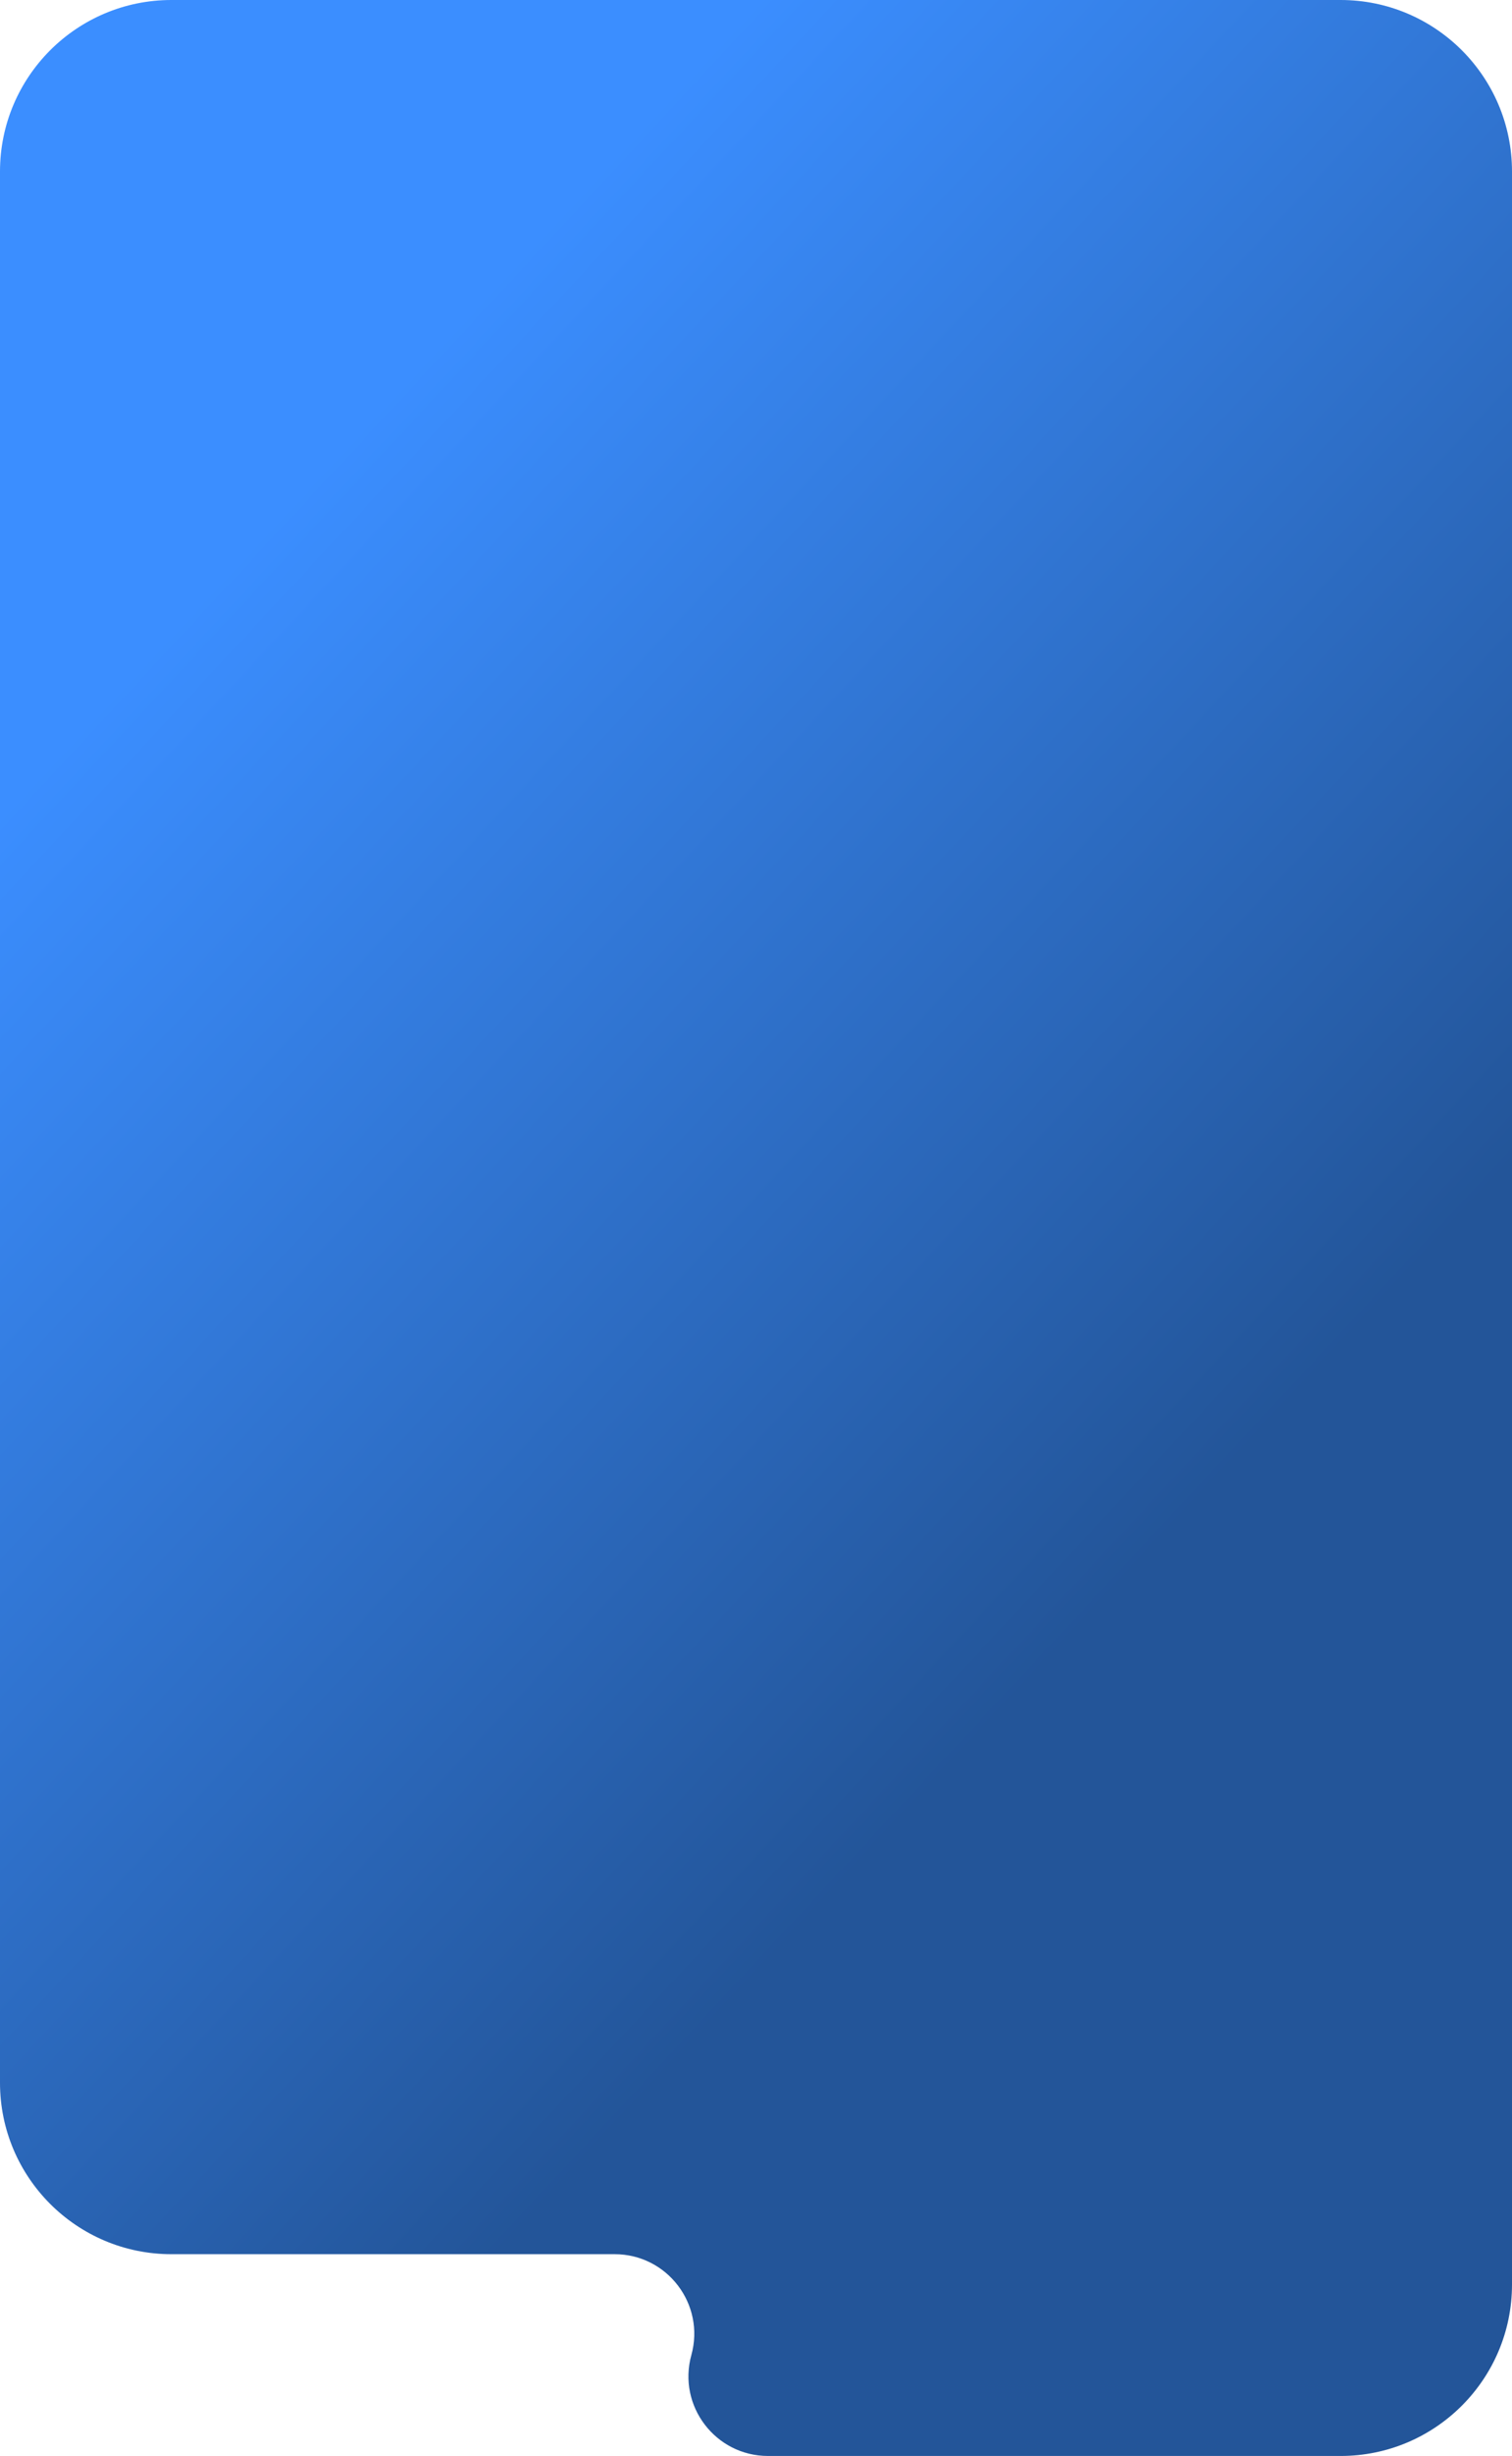 <svg width="441" height="716" viewBox="0 0 441 716" fill="none" xmlns="http://www.w3.org/2000/svg">
<path d="M50 0C22.386 0 0 22.386 0 50V607.174C0 634.788 22.386 657.174 50 657.174H115.945H179.269C194.616 657.174 205.74 671.797 201.645 686.587V686.587C197.549 701.377 208.674 716 224.02 716H391C418.614 716 441 693.614 441 666V50C441 22.386 418.614 0 391 0H50Z" fill="url(#paint0_linear_271_7)"/>
<defs>
<linearGradient id="paint0_linear_271_7" x1="220.5" y1="-2.11486e-05" x2="508.195" y2="267.523" gradientUnits="userSpaceOnUse">
<stop stop-color="#3B8EFF"/>
<stop offset="1" stop-color="#235599"/>
</linearGradient>
</defs>
</svg>
